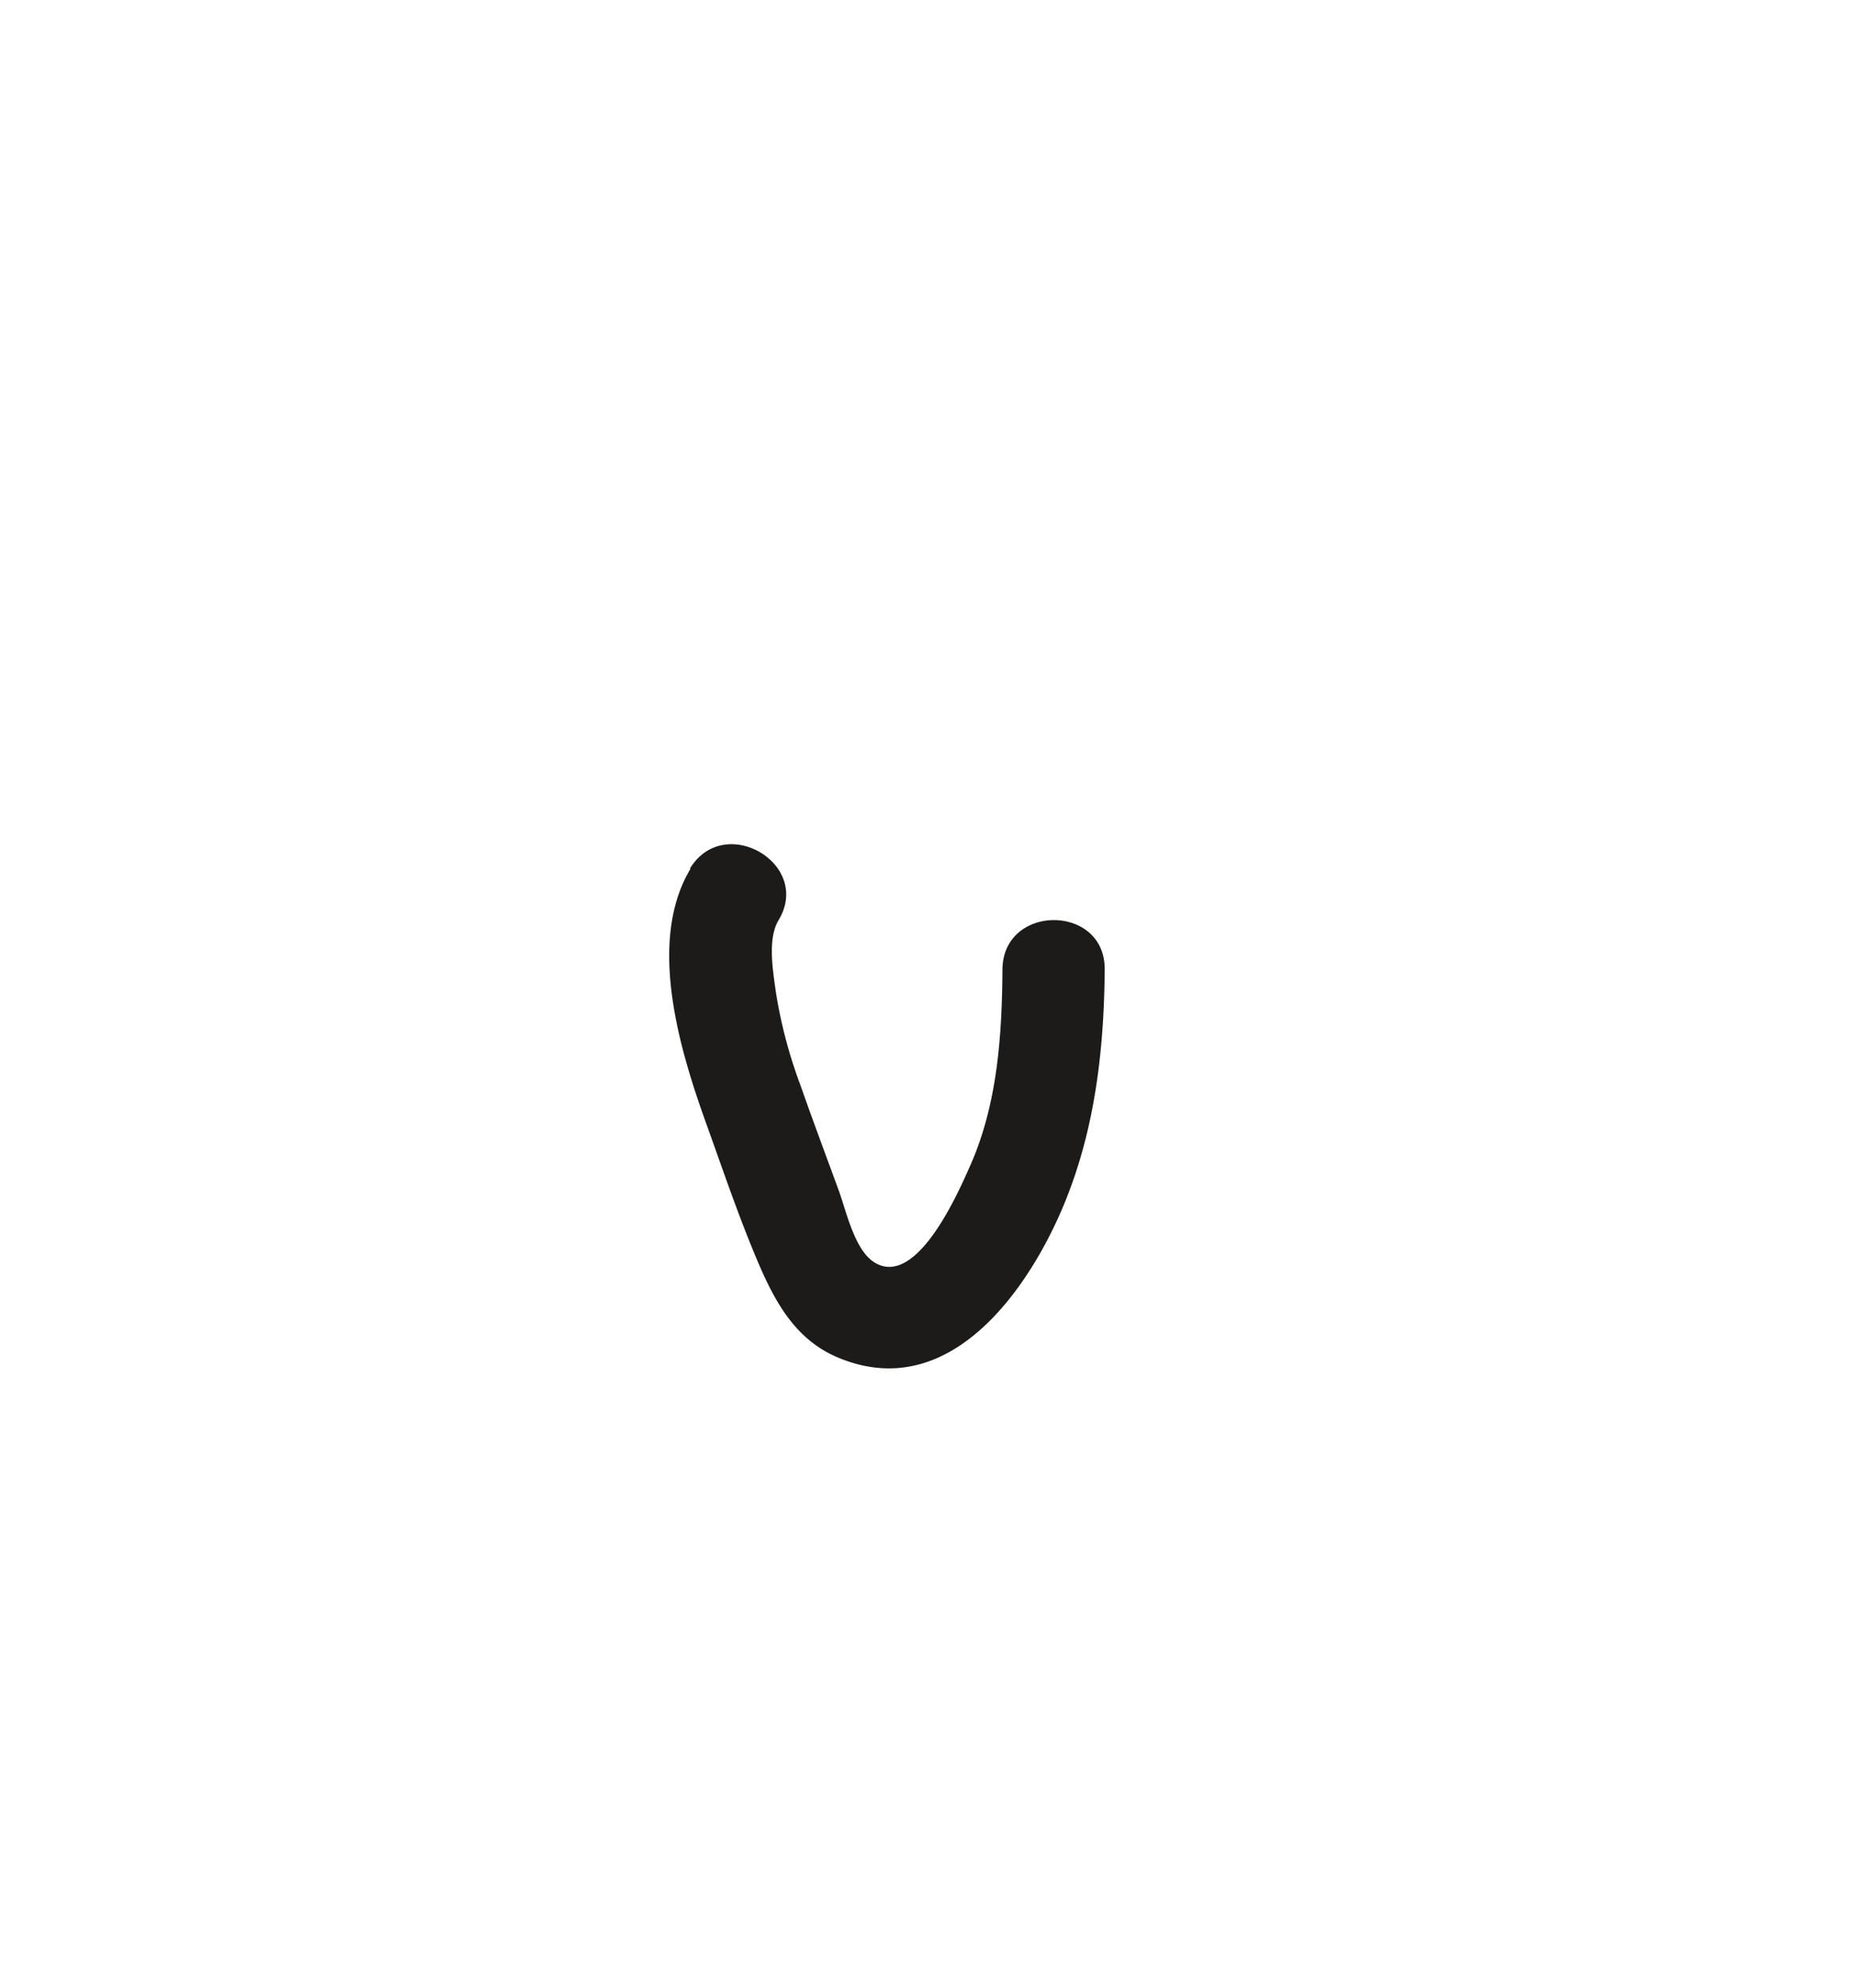 <svg id="Layer_1" data-name="Layer 1" xmlns="http://www.w3.org/2000/svg" viewBox="0 0 272.42 291.57"><defs><style>.cls-1{fill:#1c1b1a;}</style></defs><path class="cls-1" d="M101.31,127.41c-6.48,10.74-1.52,26.81,2.35,37.55,2.46,6.84,4.8,13.78,7.66,20.46,2.49,5.78,5.5,11.12,11.56,13.68,13.46,5.69,23.73-4.68,29.87-15.57,7.19-12.76,9.2-26.86,9.31-41.33.07-9.65-14.93-9.66-15,0s-.73,19.72-4.7,28.7c-1.69,3.81-7.8,18-14,14.32-3-1.78-4.2-7.57-5.32-10.61-1.87-5.12-3.8-10.24-5.6-15.39a69.88,69.88,0,0,1-3.61-13.63c-.42-3.09-1.28-7.85.38-10.61,5-8.29-8-15.84-13-7.57Z"/></svg>
